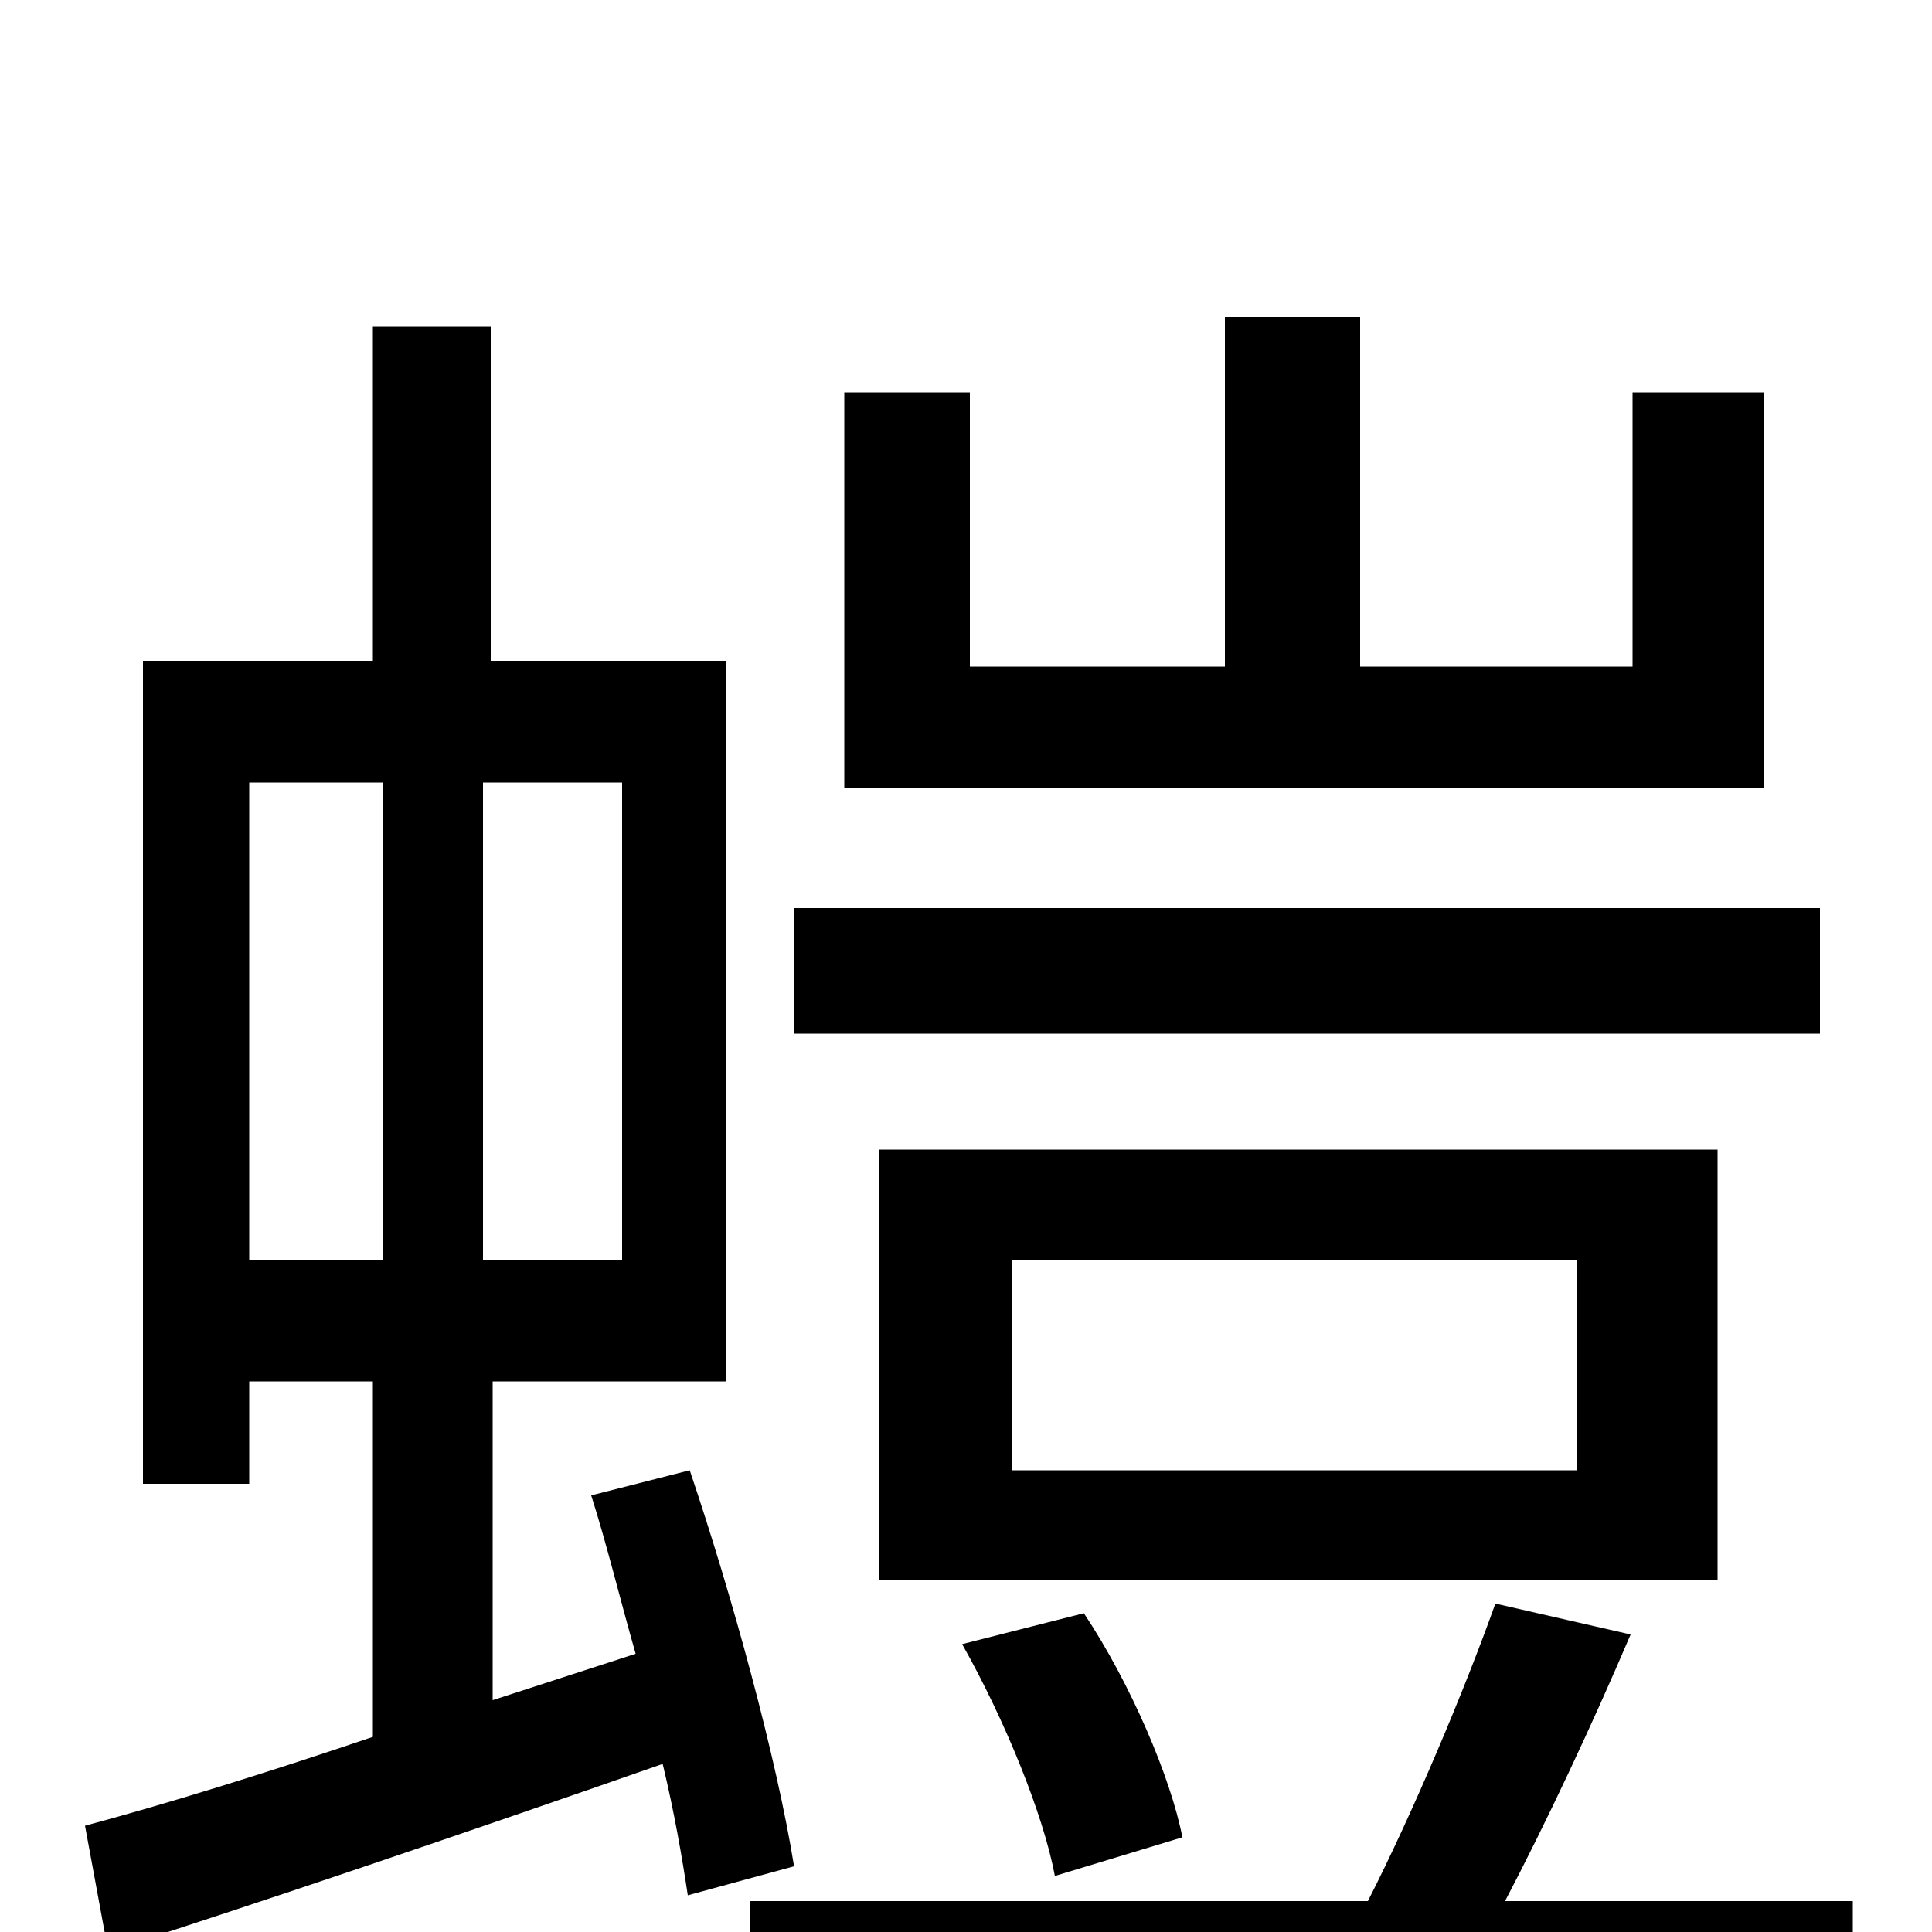 <svg xmlns="http://www.w3.org/2000/svg" viewBox="0 -1000 1000 1000">
	<path fill="#000000" d="M913 -797H845V-655H704V-836H634V-655H502V-797H437V-592H913ZM942 -530H411V-465H942ZM816 -239H524V-348H816ZM889 -405H455V-182H889ZM612 -49C606 -80 585 -129 561 -165L498 -149C520 -110 540 -61 546 -29ZM129 -595H198V-348H129ZM322 -348H250V-595H322ZM411 -34C402 -90 379 -174 357 -239L306 -226C314 -201 321 -172 329 -144L255 -120V-285H376V-658H254V-831H193V-658H74V-232H129V-285H193V-101C137 -82 85 -66 44 -55L56 10C137 -16 240 -51 343 -87C349 -62 353 -39 356 -19ZM779 -16C800 -56 824 -107 844 -154L774 -170C758 -125 731 -61 708 -16H388V50H959V-16Z"/>
</svg>
